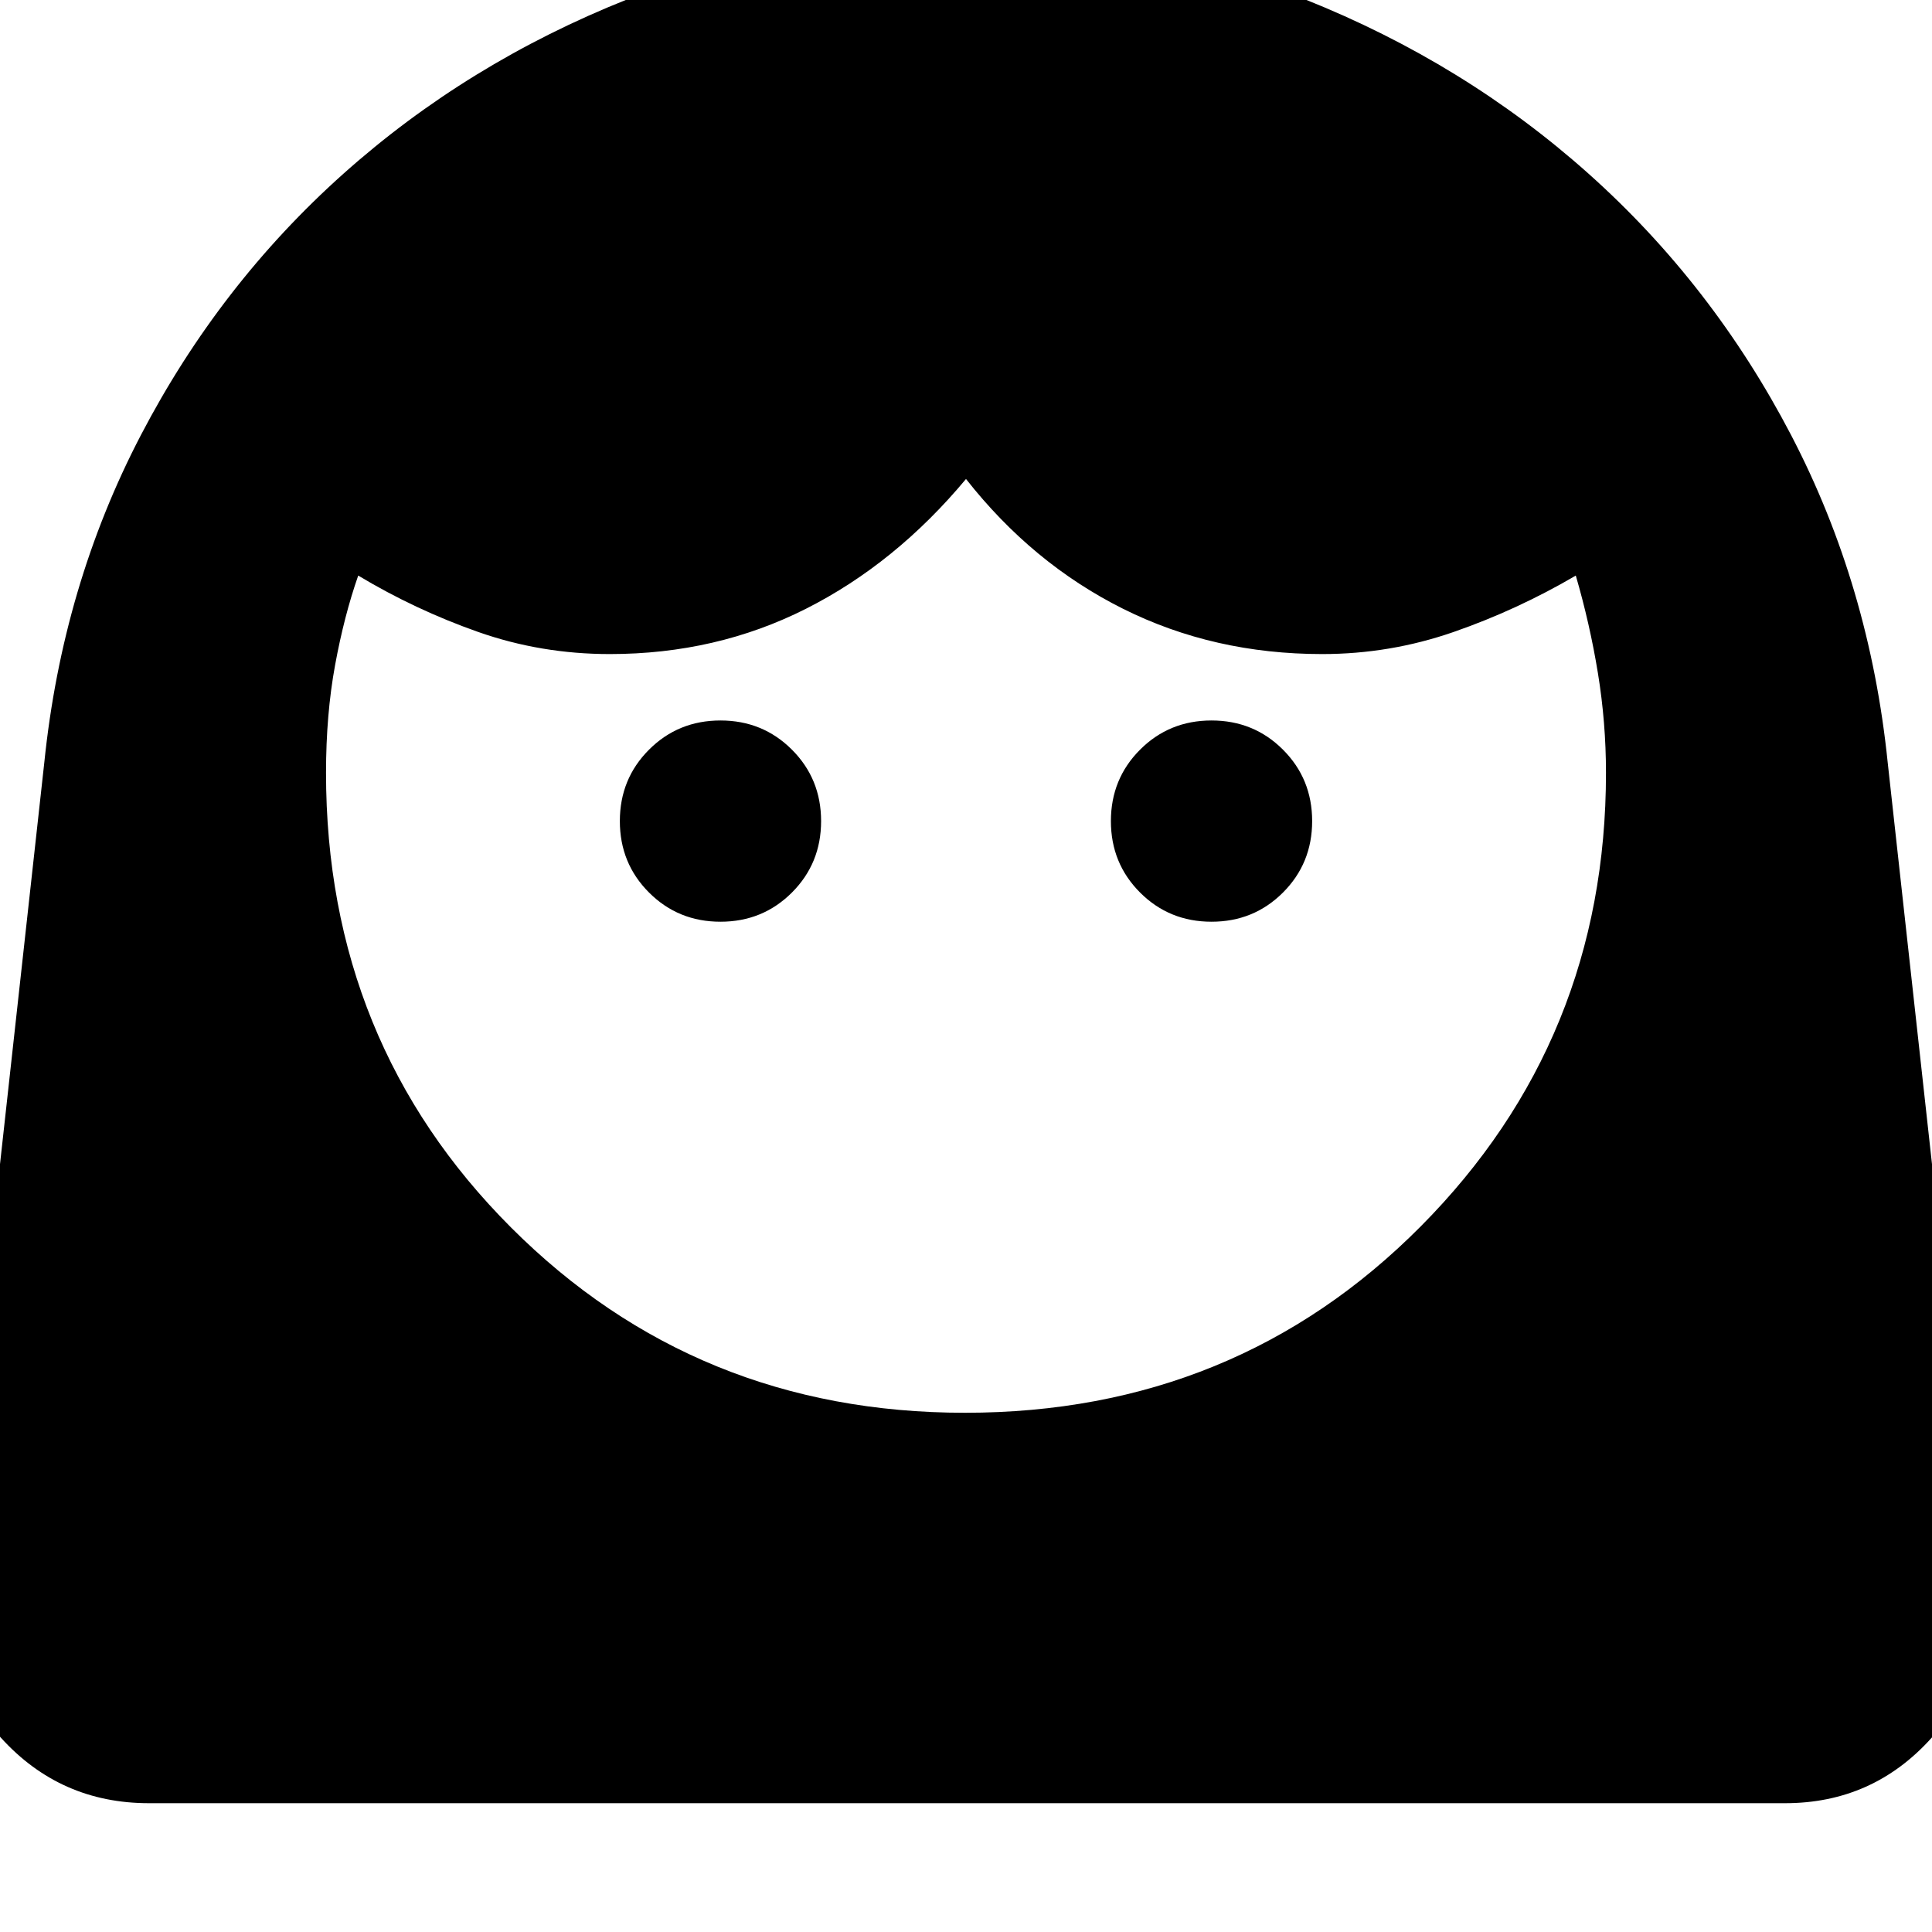 <svg xmlns="http://www.w3.org/2000/svg" height="20" viewBox="0 -960 960 960" width="20"><path d="M479.5-258Q614-258 706-350.66q92-92.67 92-225.34 0-25-4-49.5T783-674q-29 17-60.63 28-31.63 11-65.37 11-53.91 0-98.96-22.5Q513-680 480-722q-35 42-79.54 64.5Q355.91-635 303-635q-34.19 0-65.44-11-31.24-11-59.56-28-7 20-11.5 44.5T162-576q0 134 92 226t225.5 92ZM358-502q21 0 35.5-14.5T408-552q0-21-14.5-35.5T358-602q-21 0-35.5 14.5T308-552q0 21 14.5 35.5T358-502Zm244 0q21 0 35.5-14.5T652-552q0-21-14.5-35.5T602-602q-21 0-35.5 14.5T552-552q0 21 14.5 35.5T602-502ZM74-64Q29.95-64 .48-96.5-29-129-23-173l45-408q9-88 48.02-162.83 39.03-74.82 100.59-129.82 61.56-54.99 141.09-86.67Q391.24-992 480.12-992q88.88 0 168.3 31.68 79.41 31.68 140.97 86.67 61.56 55 100.59 129.82Q929-669 938-581l45 408q6 44-23.19 76.5Q930.63-64 887-64H74Z"/></svg>
